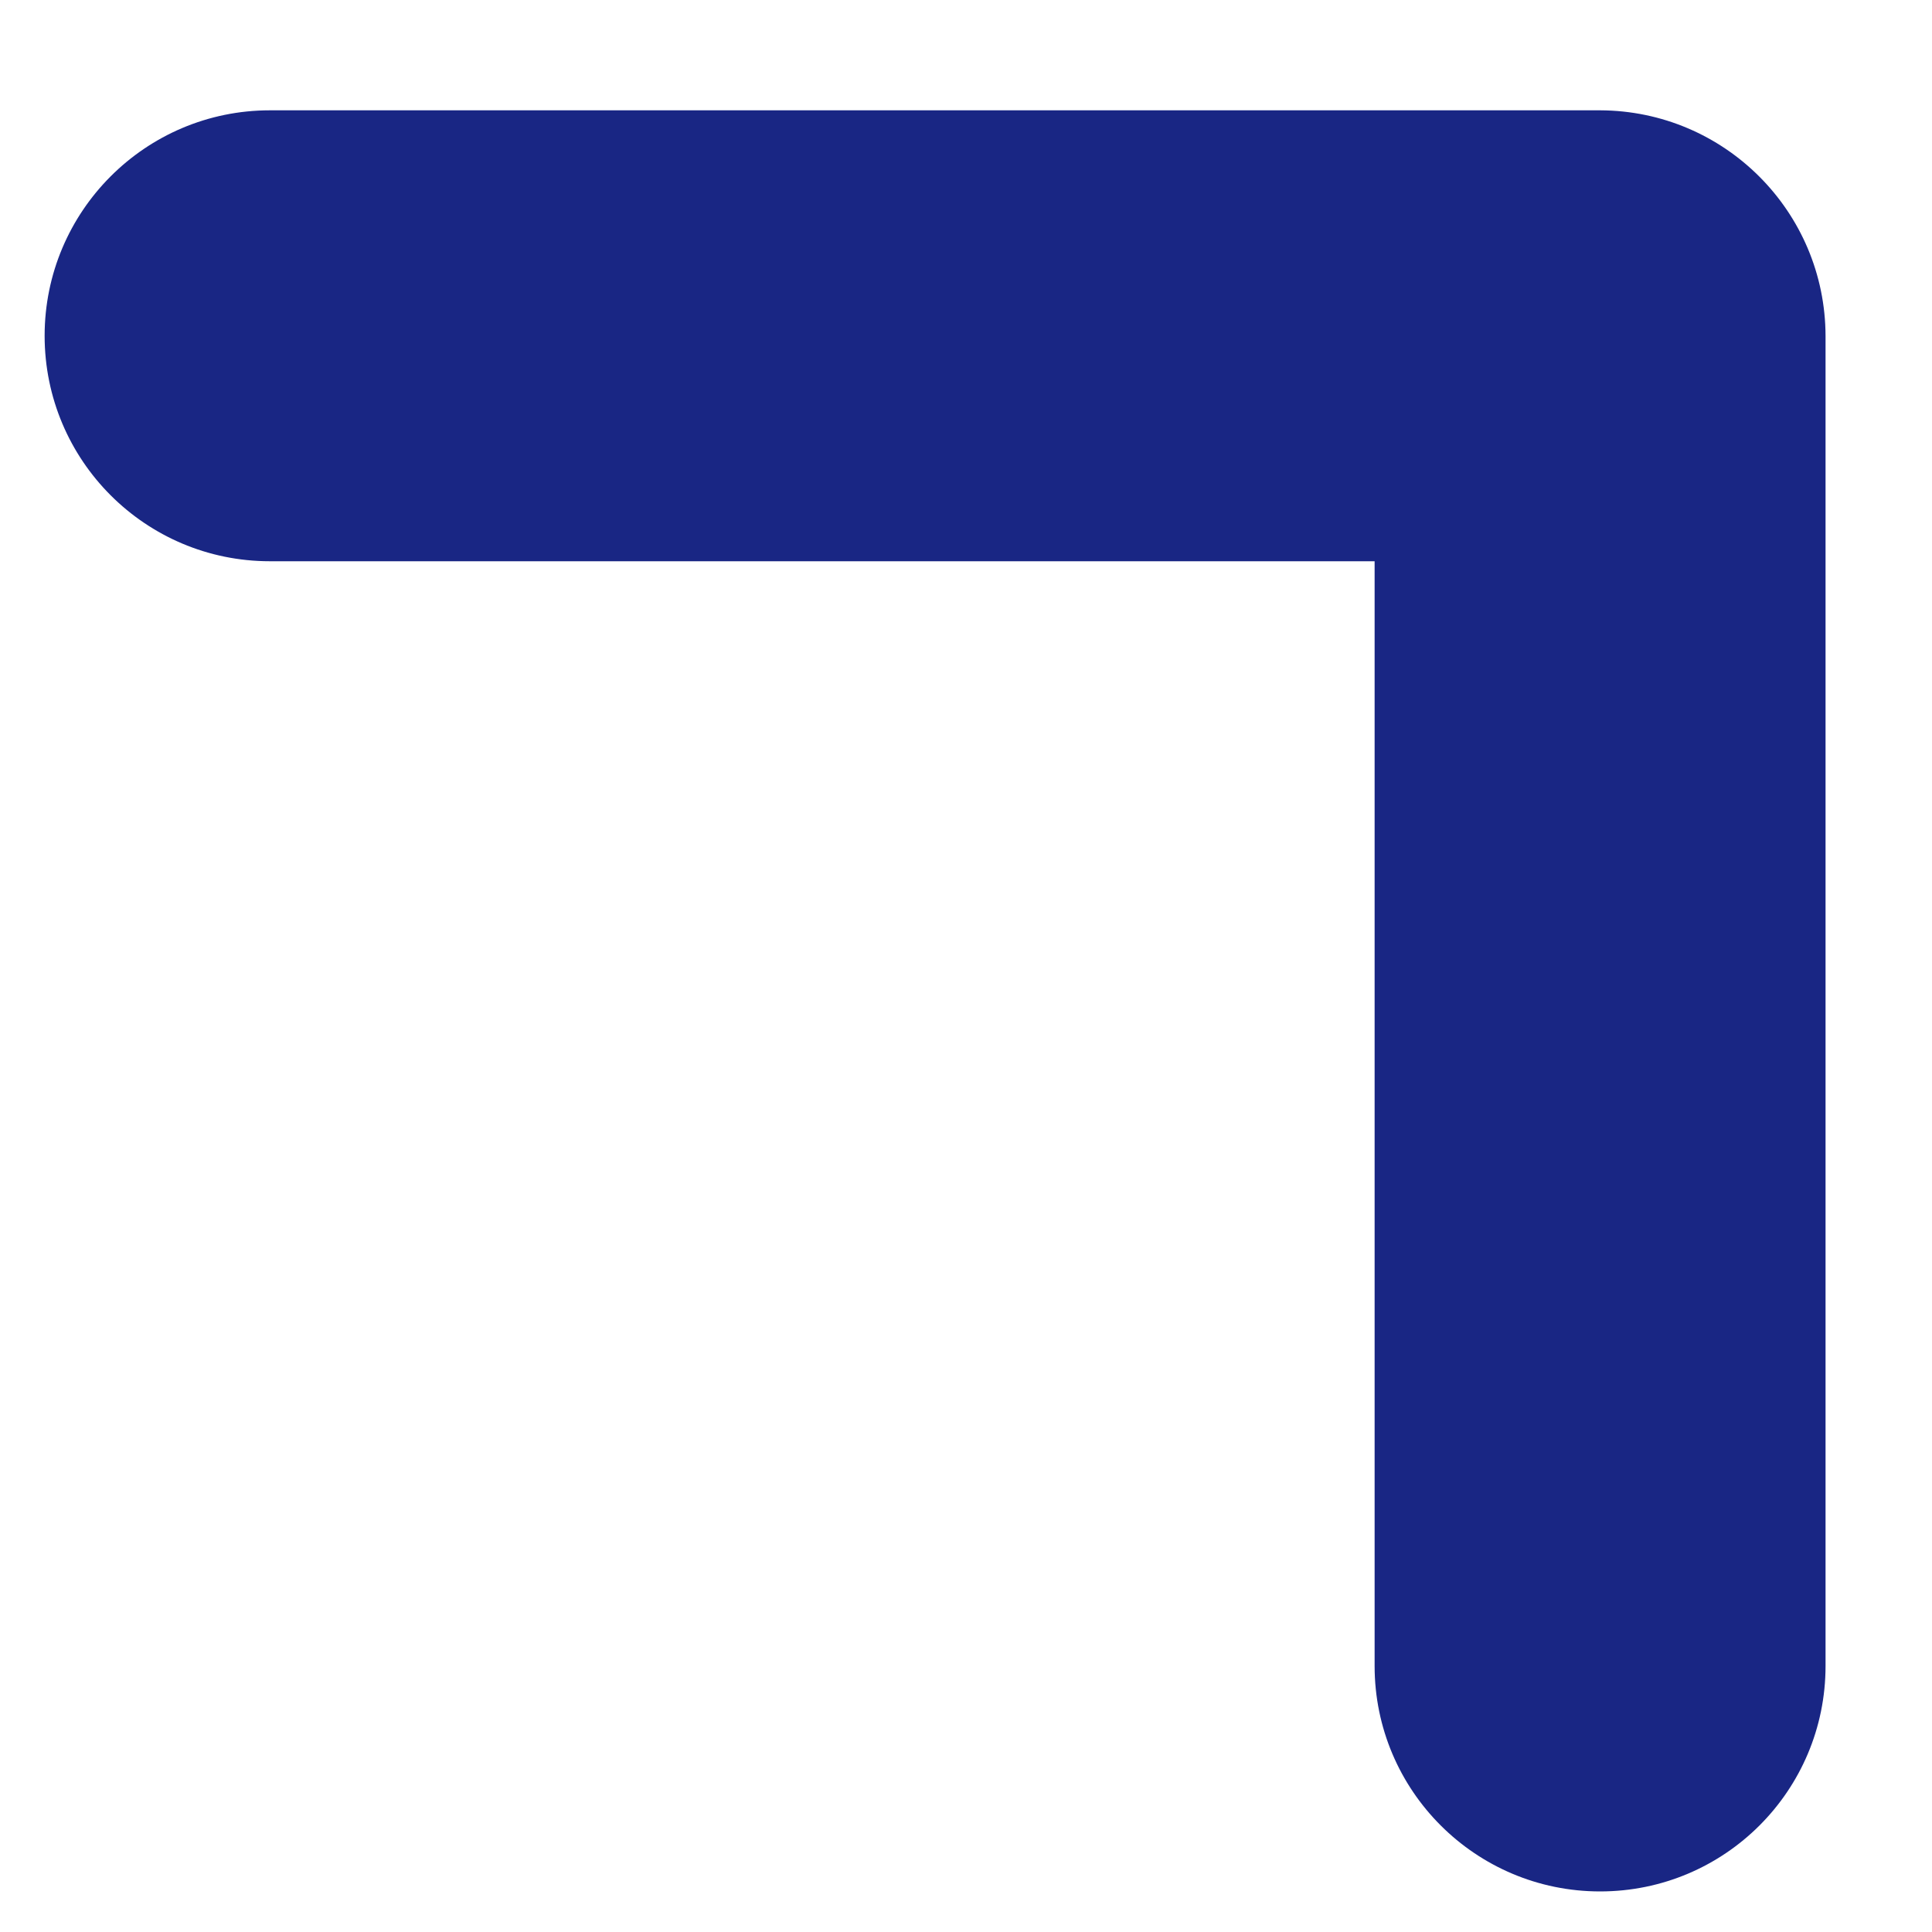 ﻿<?xml version="1.0" encoding="utf-8"?>
<svg version="1.1" xmlns:xlink="http://www.w3.org/1999/xlink" width="10px" height="10px" xmlns="http://www.w3.org/2000/svg">
  <g transform="matrix(1 0 0 1 -615 -383 )">
    <path d="M 9.449 1.74  C 9.448 1.095  8.926 0.573  8.282 0.571  L 1.397 0.571  C 0.753 0.571  0.231 1.094  0.231 1.738  C 0.231 2.383  0.753 2.905  1.397 2.905  L 7.115 2.905  L 7.115 8.623  C 7.115 9.268  7.638 9.79  8.282 9.79  C 8.927 9.79  9.449 9.268  9.449 8.623  L 9.449 1.74  Z " fill-rule="nonzero" fill="#192684" stroke="none" transform="matrix(1 0 0 1 615 383 )" />
  </g>
</svg>